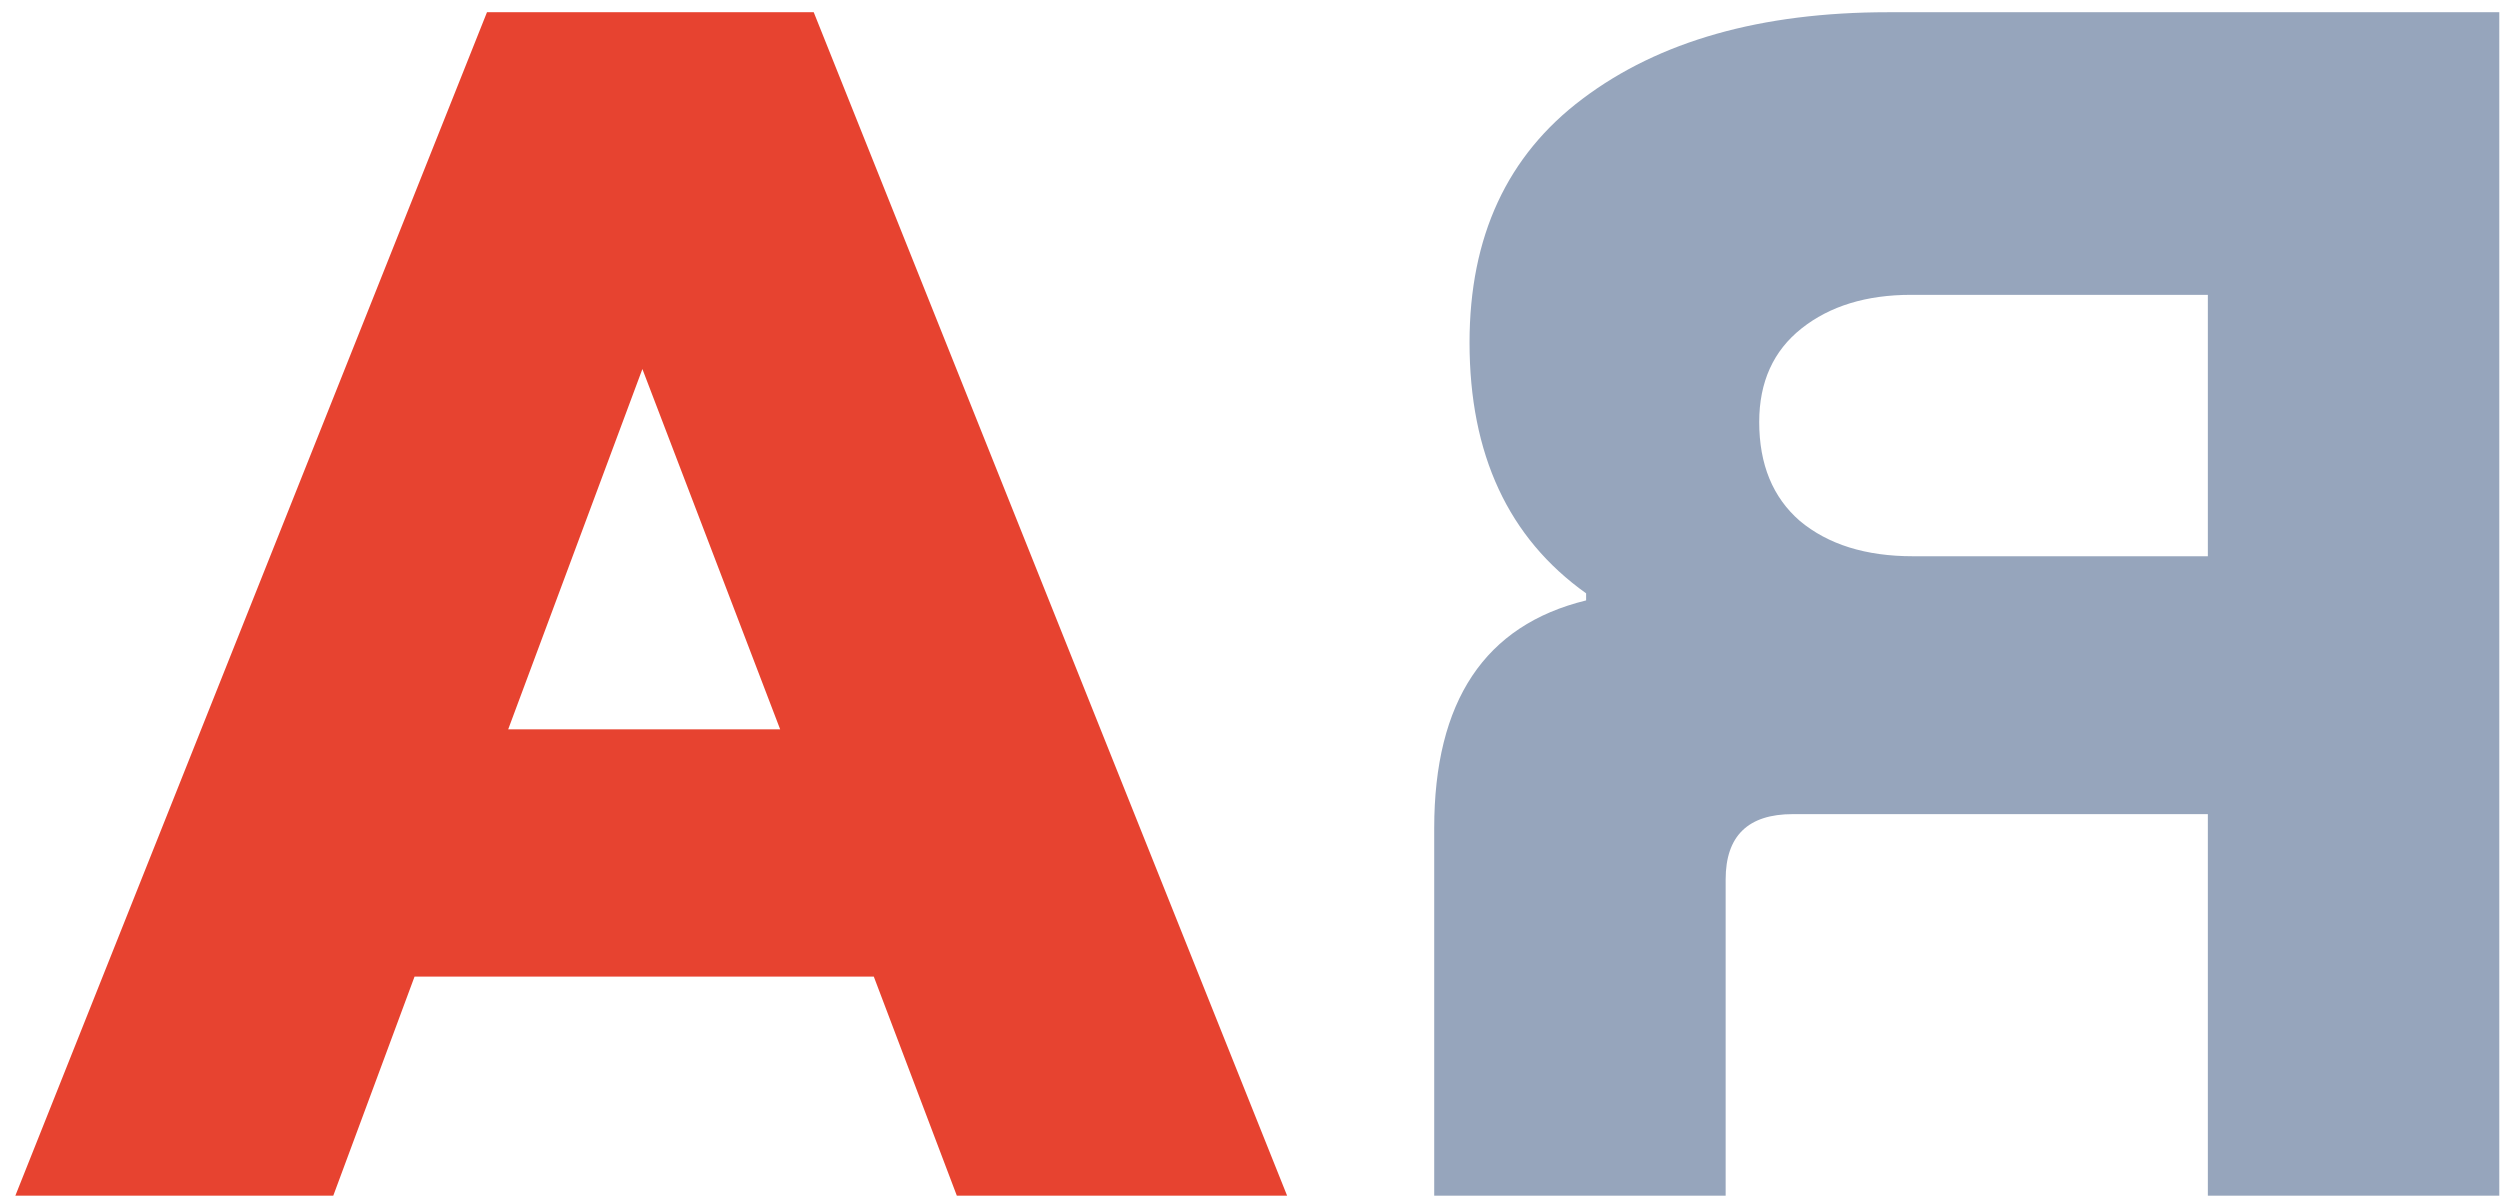 <svg width="92" height="44" viewBox="0 0 92 44" fill="none" xmlns="http://www.w3.org/2000/svg">
<path d="M47.365 44H35.211L32.156 35.94H15.255L12.265 44H0.565L17.921 0.45H29.945L47.365 44ZM23.64 13.58L18.701 26.84H28.71L23.64 13.58Z" fill="#E74330"/>
<path d="M91.974 0.45V44H81.249V29.96H65.974C64.327 29.96 63.504 30.762 63.504 32.365V44H52.779V30.48C52.779 25.8 54.642 23.005 58.369 22.095V21.835C55.509 19.798 54.079 16.722 54.079 12.605C54.079 8.705 55.465 5.715 58.239 3.635C61.055 1.512 64.804 0.45 69.484 0.45H91.974ZM70.394 20.47H81.249V10.85H70.329C68.682 10.85 67.339 11.262 66.299 12.085C65.259 12.908 64.739 14.057 64.739 15.53C64.739 17.09 65.237 18.303 66.234 19.17C67.274 20.037 68.66 20.47 70.394 20.47Z" fill="#96A5BC"/>
</svg>
